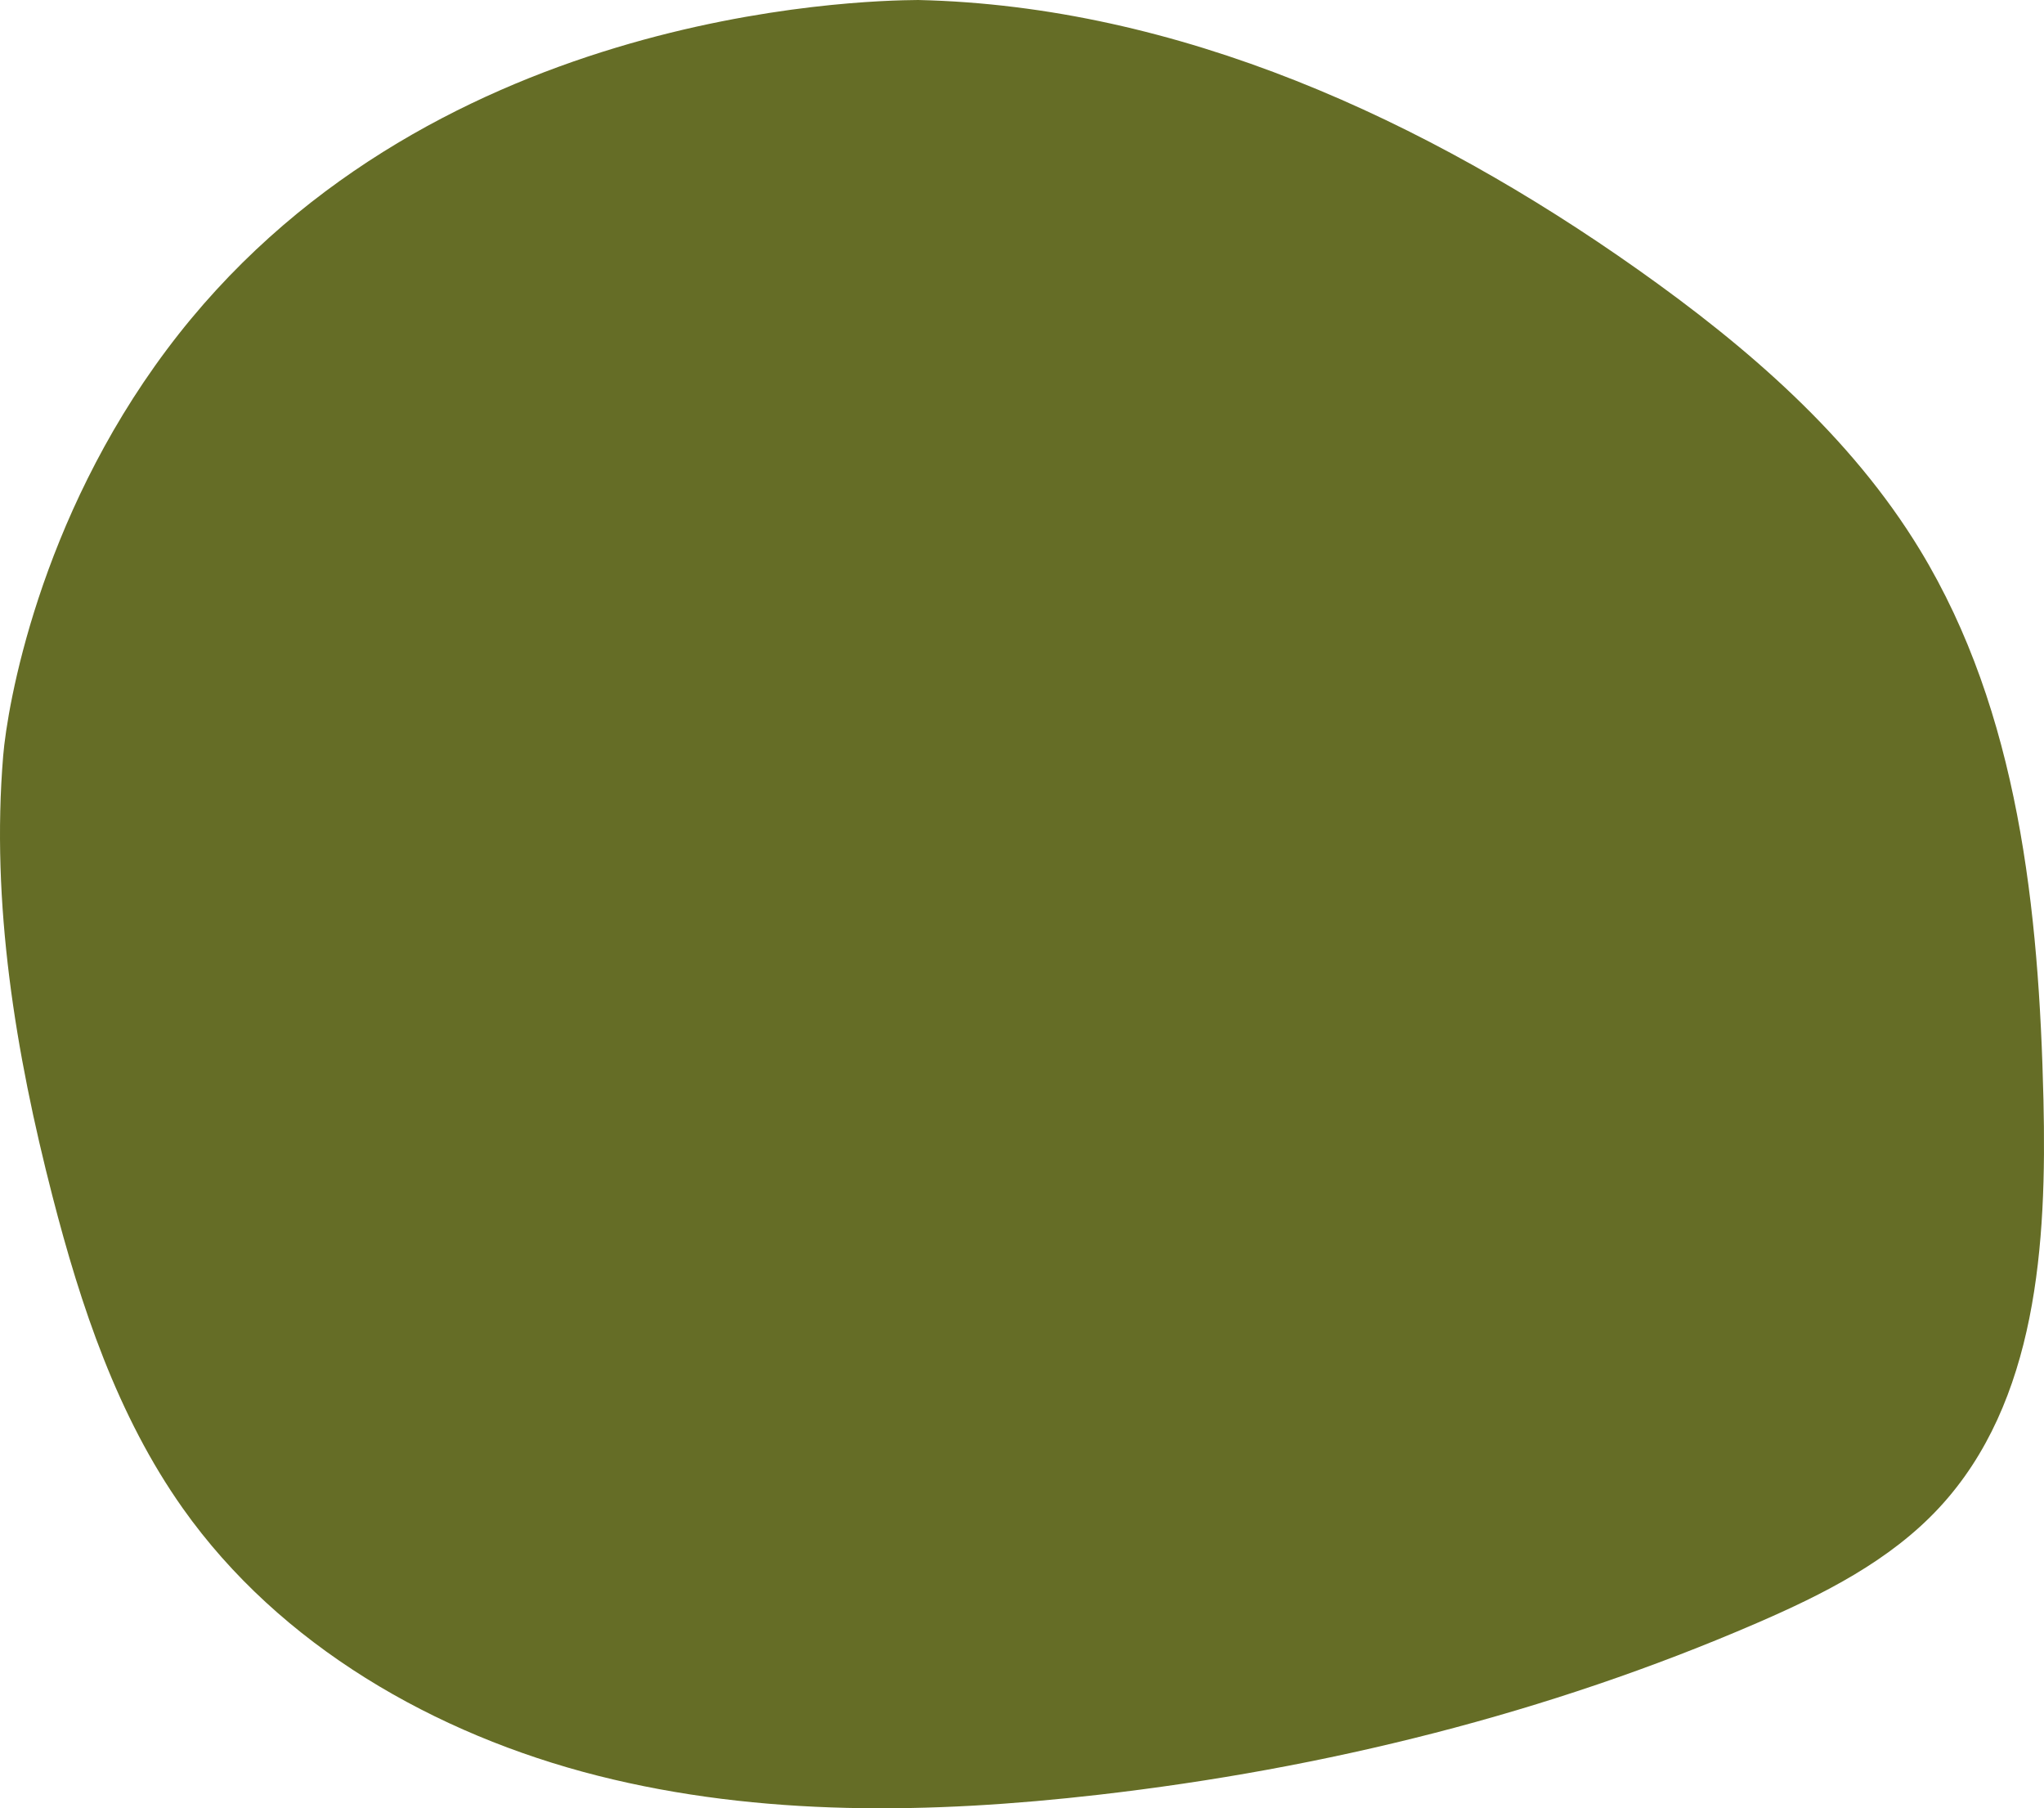 <svg xmlns="http://www.w3.org/2000/svg" width="257.738" height="227.978" viewBox="0 0 257.738 227.978">
  <g id="Componente_1_5" data-name="Componente 1 – 5" transform="translate(0)">
    <path id="Trazado_4" data-name="Trazado 4" d="M331.966,122.806c32.781.744,63.99,15.064,90.765,33.993,13.75,9.72,26.828,20.969,35.57,35.361,12.435,20.474,14.991,45.349,15.558,69.3.429,18.154-.789,38.107-13.139,51.421-6.224,6.711-14.634,10.934-23.036,14.568-26.324,11.383-54.464,18.358-82.956,21.63-21.05,2.417-42.626,2.8-63.167-2.4s-40.083-16.418-52.322-33.713c-8.254-11.664-12.863-25.5-16.43-39.333-4.673-18.13-7.763-36.9-6.217-55.554.518-6.247,4.476-29.6,20.614-51.172C269.2,124.127,324.556,122.859,331.966,122.806Z" transform="translate(-216.189 -122.806)" fill="#656d26"/>
  </g>
</svg>

